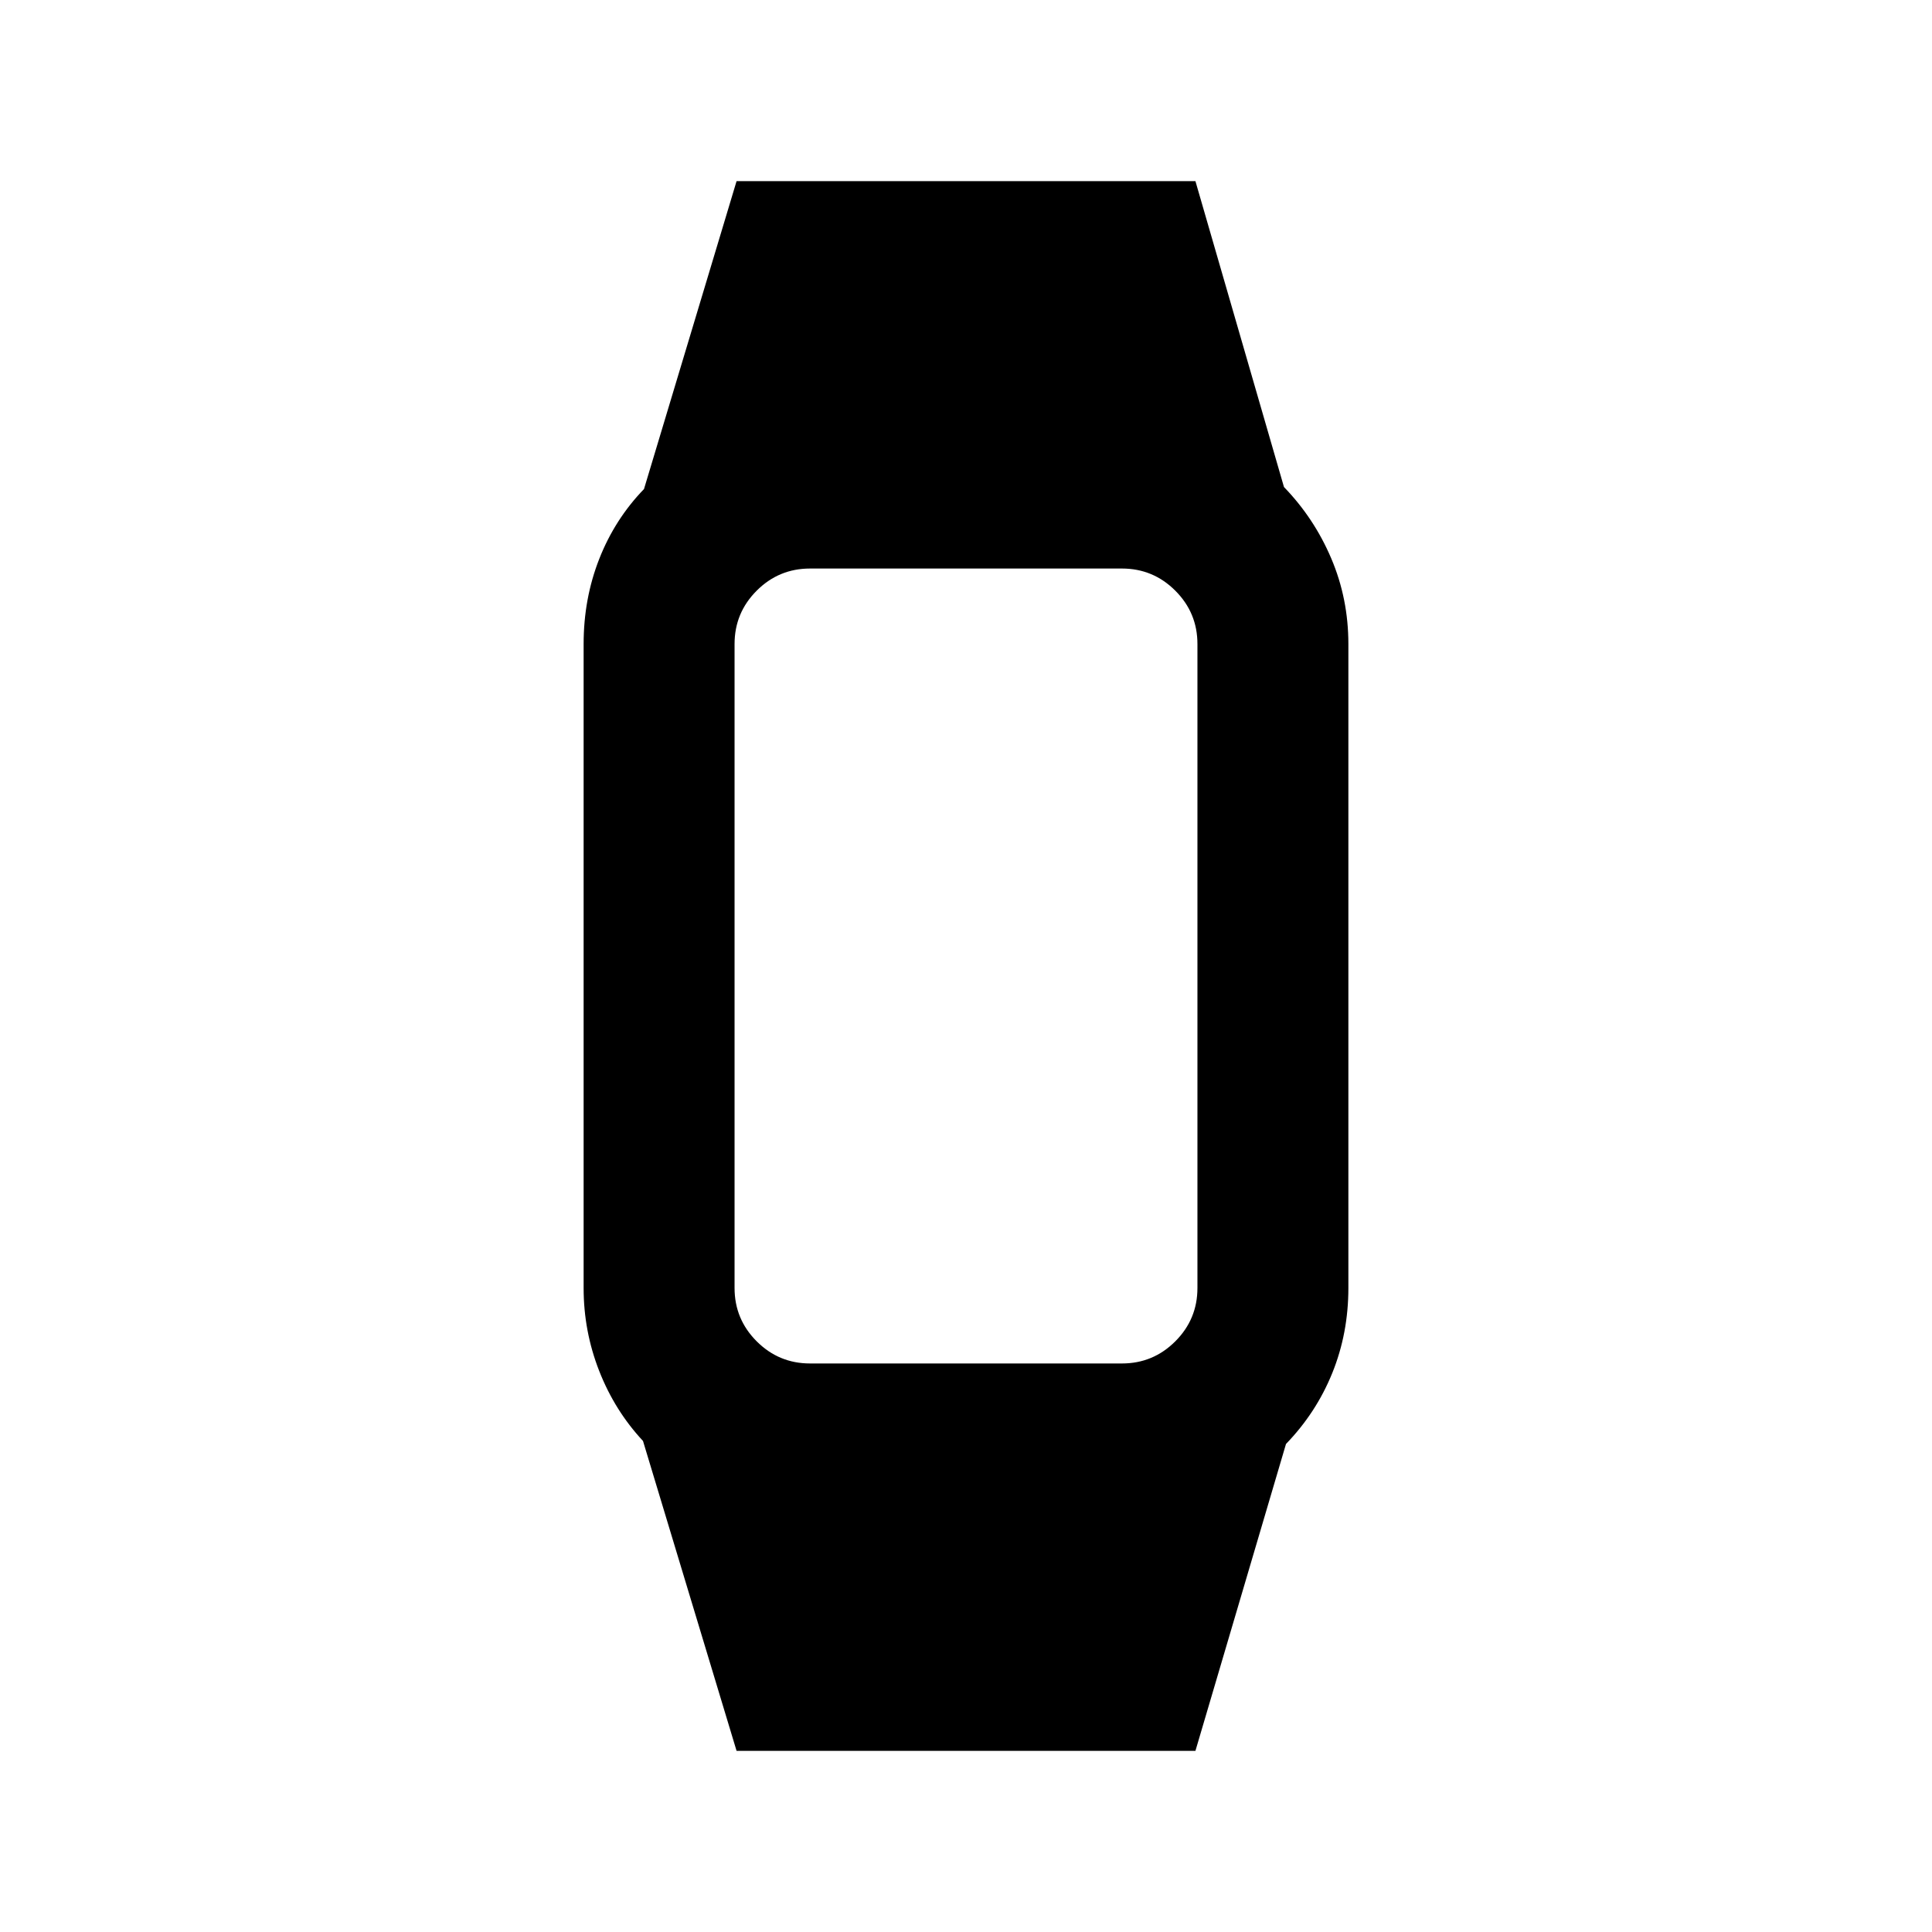 <svg xmlns="http://www.w3.org/2000/svg" height="24" viewBox="0 -960 960 960" width="24"><path d="m366-90-46.5-154q-14-15-21.75-34.75T290-320v-320q0-22.5 7.75-42.25T320-717l46-153h228l44 152q15 15.5 23.5 35.5T670-640v320q0 22.5-8 42.25t-23 35.25L594-90H366Zm36.5-192.5h155q15.5 0 26.5-11t11-26.5v-320q0-15.5-11-26.5t-26.5-11h-155q-15.5 0-26.5 11T365-640v320q0 15.5 11 26.5t26.5 11Z"/></svg>